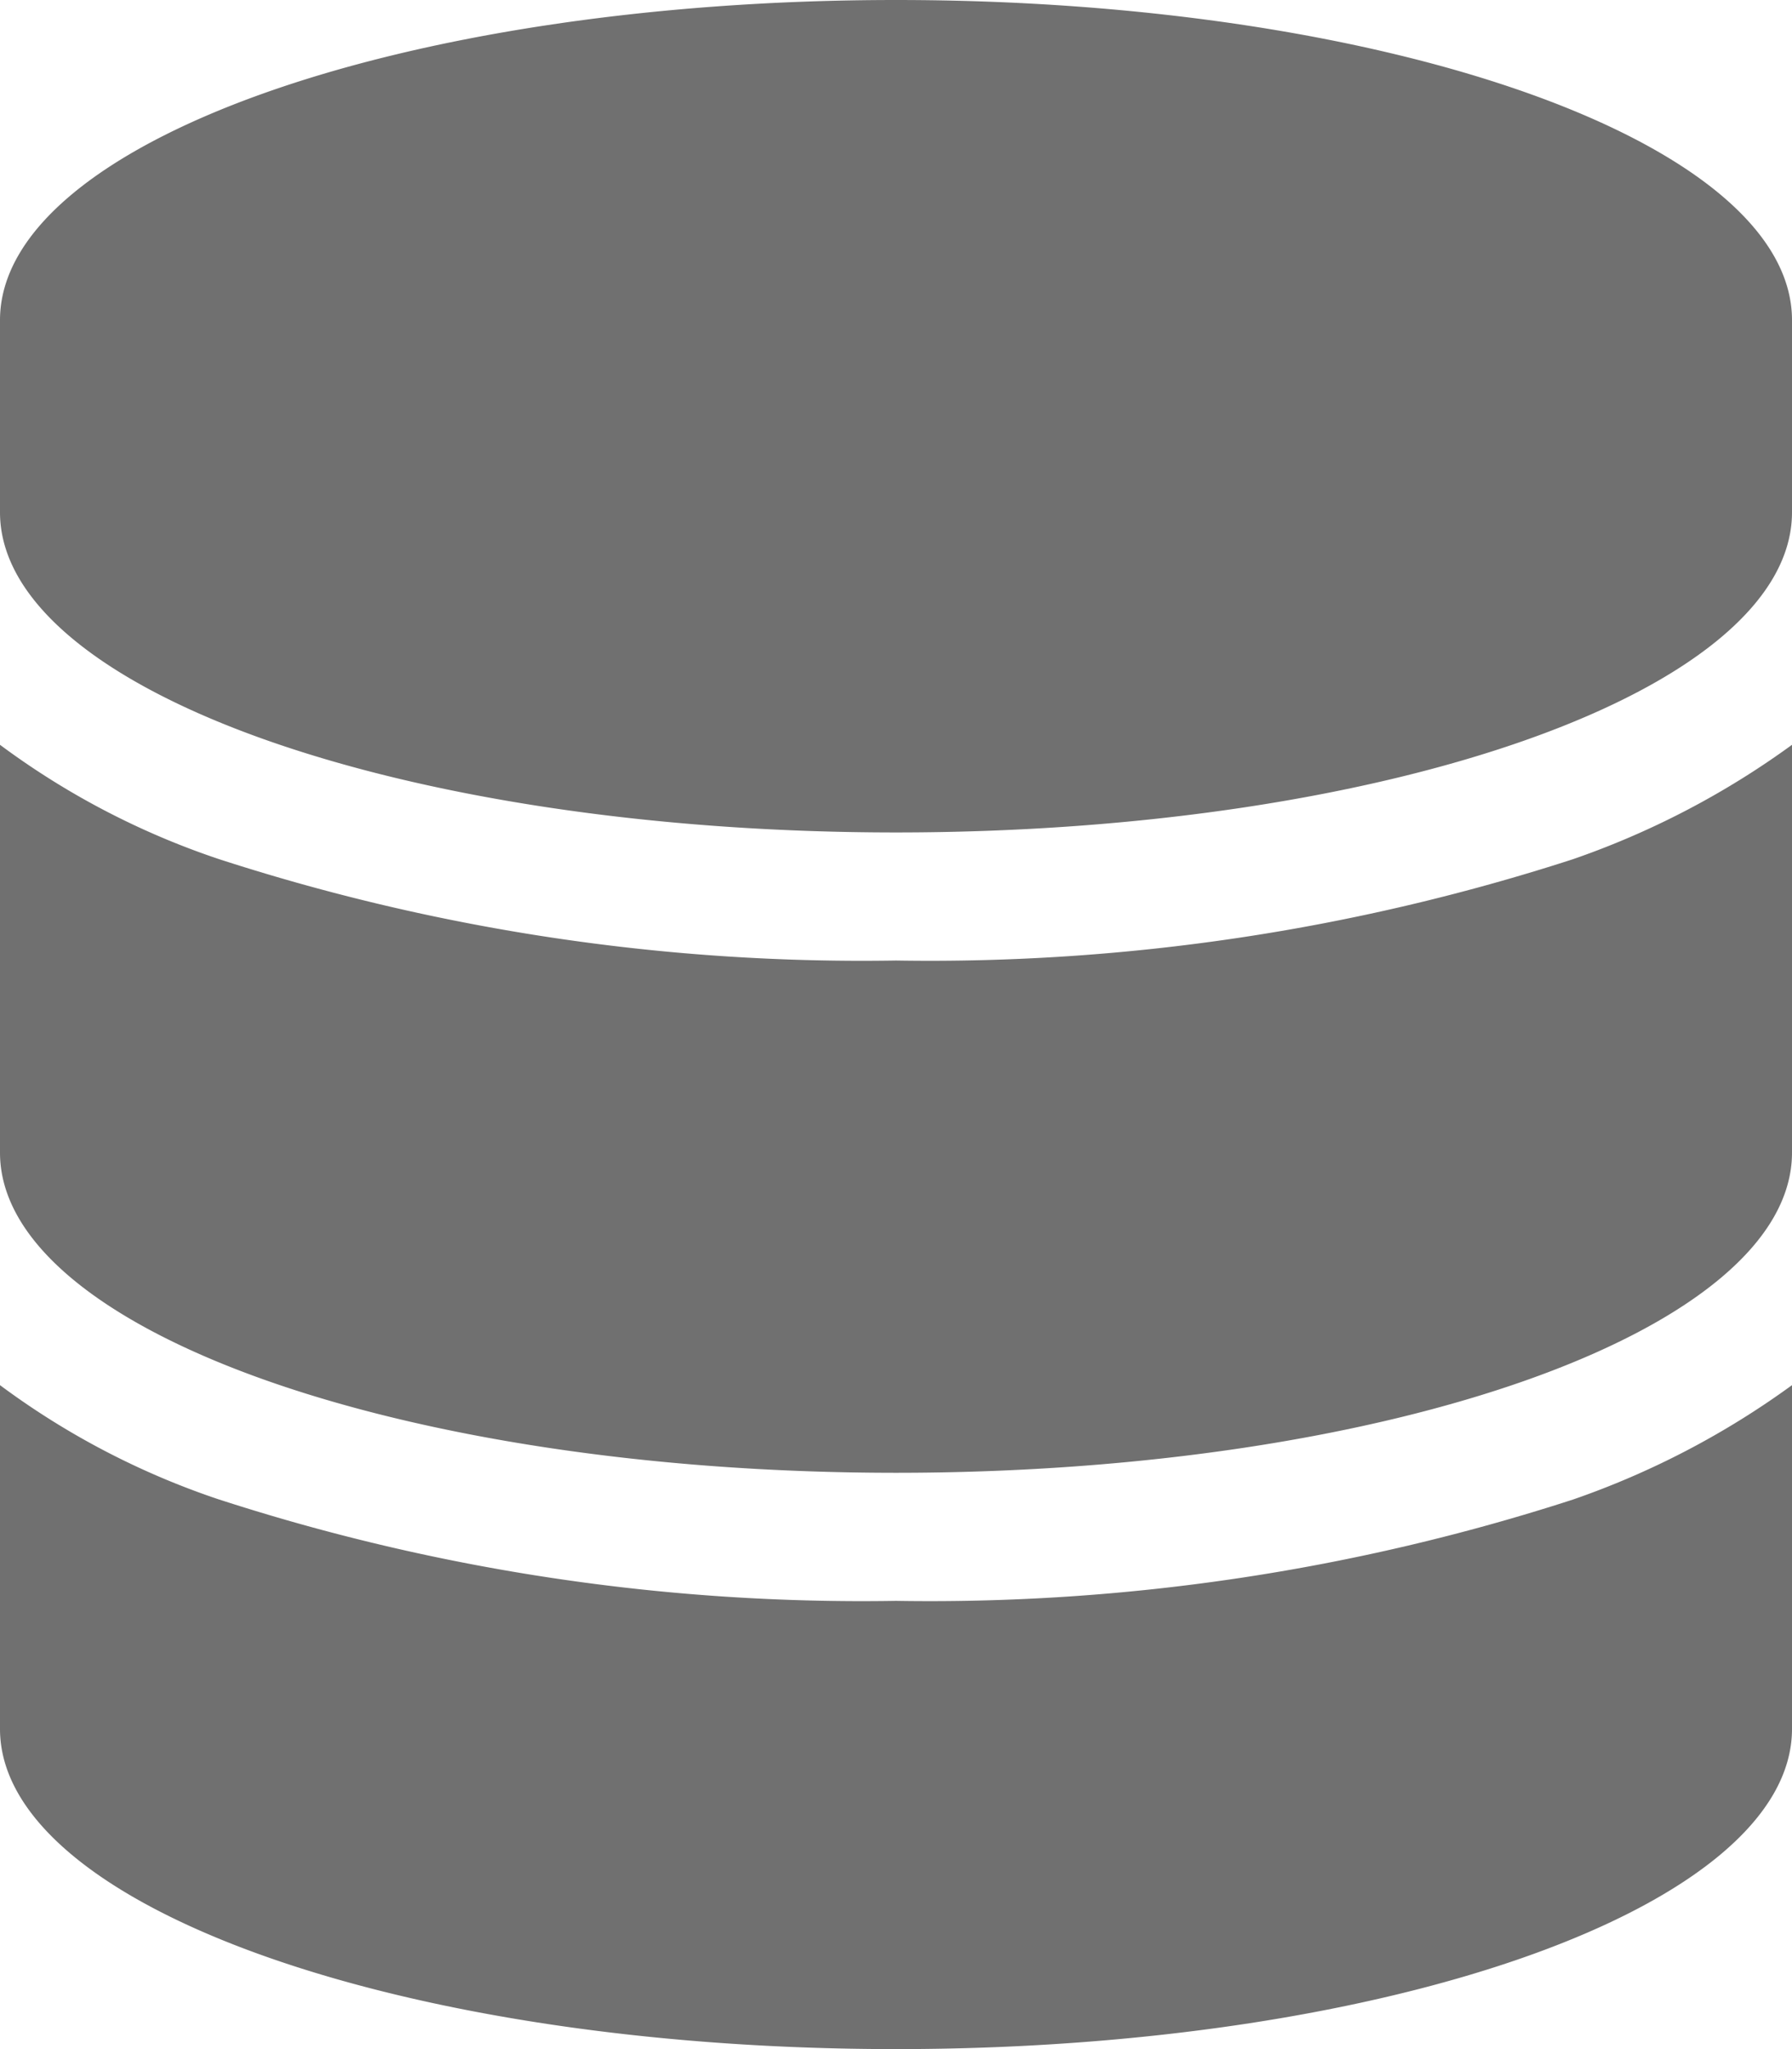 <svg xmlns="http://www.w3.org/2000/svg" width="42" height="48" viewBox="0 0 42 48">
  <path id="database-solid_2_" data-name="database-solid (2)" d="M42,7.5V12c0,4.144-9.4,7.5-21,7.5S0,16.144,0,12V7.5C0,3.358,9.4,0,21,0S42,3.358,42,7.5ZM36.863,20.128A19.584,19.584,0,0,0,42,17.447V27c0,4.144-9.4,7.5-21,7.5S0,31.144,0,27V17.447a18.369,18.369,0,0,0,5.142,2.681A48.846,48.846,0,0,0,21,22.5a48.914,48.914,0,0,0,15.863-2.372Zm-31.72,15A48.846,48.846,0,0,0,21,37.5a48.914,48.914,0,0,0,15.863-2.372A19.585,19.585,0,0,0,42,32.447V40.5c0,4.144-9.4,7.5-21,7.5S0,44.644,0,40.5V32.447A18.37,18.37,0,0,0,5.142,35.128Z" fill="#707070"/>
</svg>
